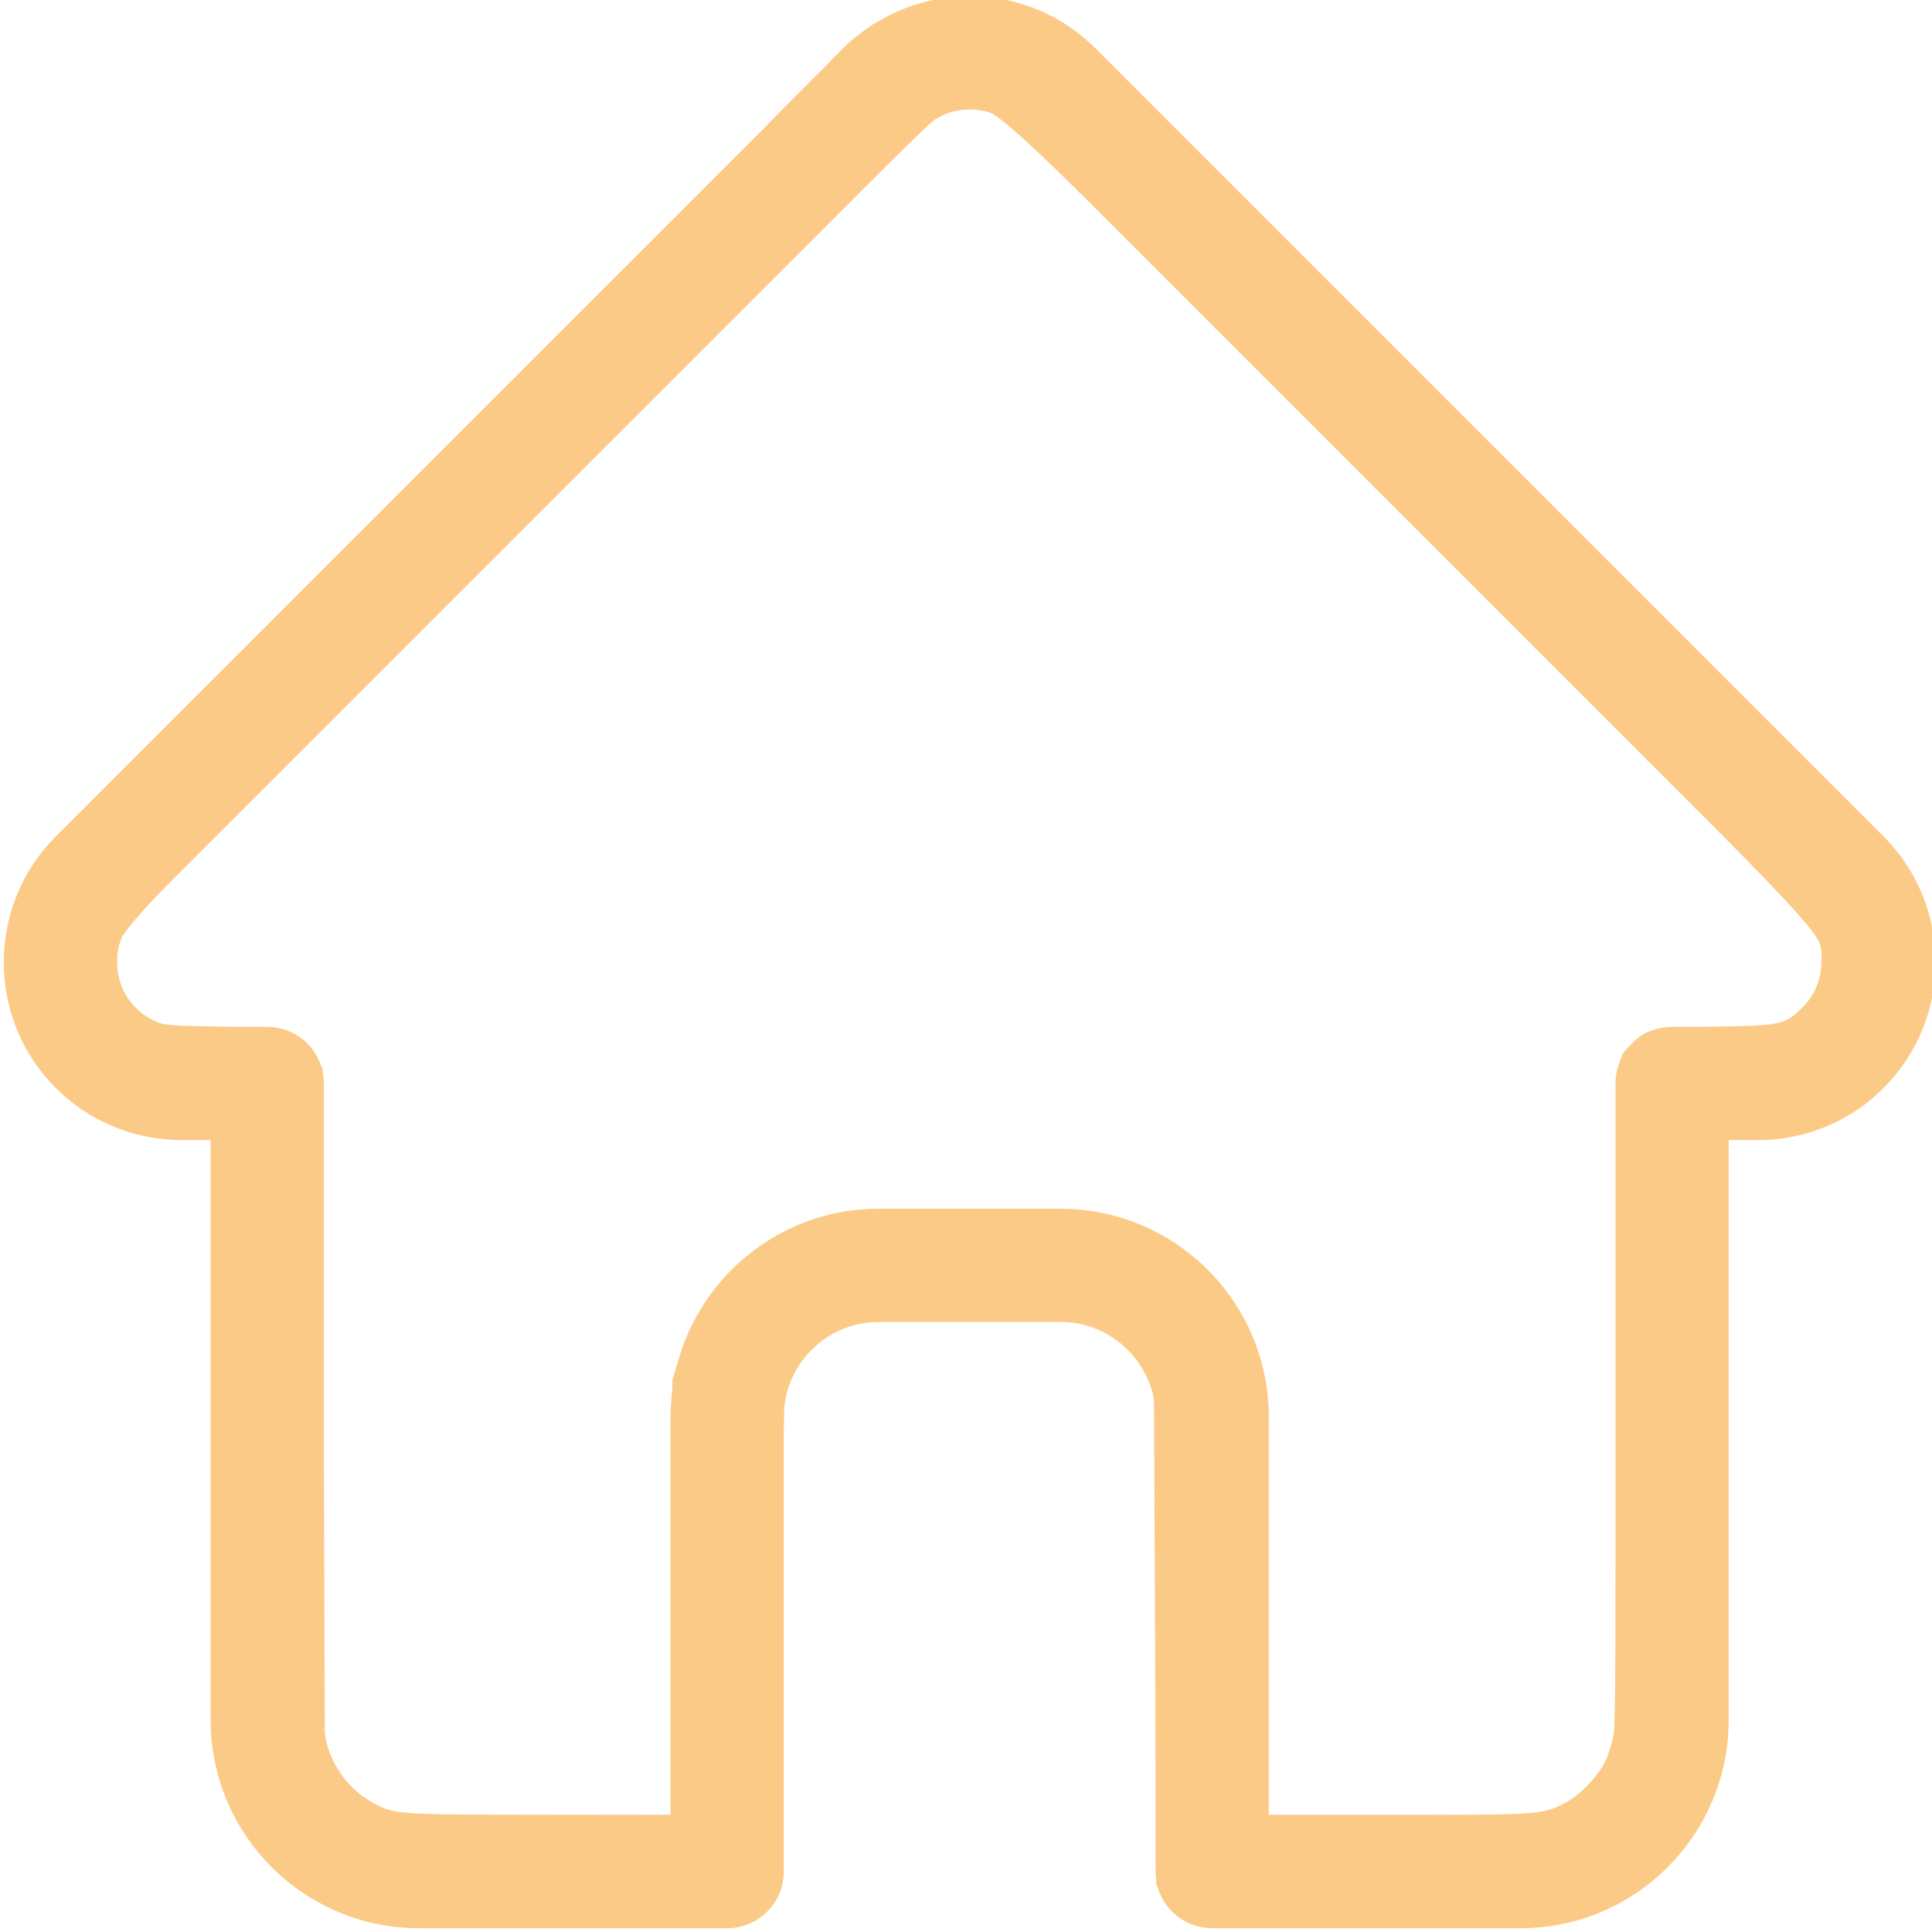 <?xml version="1.0" encoding="UTF-8" standalone="no"?>
<svg
   xmlns:dc="http://purl.org/dc/elements/1.1/"
   xmlns:cc="http://creativecommons.org/ns#"
   xmlns:rdf="http://www.w3.org/1999/02/22-rdf-syntax-ns#"
   xmlns:svg="http://www.w3.org/2000/svg"
   xmlns="http://www.w3.org/2000/svg"
   xmlns:sodipodi="http://sodipodi.sourceforge.net/DTD/sodipodi-0.dtd"
   xmlns:inkscape="http://www.inkscape.org/namespaces/inkscape"
   height="511pt"
   viewBox="0 1 511 511.999"
   width="511pt"
   version="1.1"
   id="svg4"
   sodipodi:docname="home-v2.svg"
   inkscape:version="1.0.2 (e86c870879, 2021-01-15, custom)">
  <defs
     id="defs8" />
  <sodipodi:namedview
     pagecolor="#ffffff"
     bordercolor="#666666"
     borderopacity="1"
     objecttolerance="10"
     gridtolerance="10"
     guidetolerance="10"
     inkscape:pageopacity="0"
     inkscape:pageshadow="2"
     inkscape:window-width="1920"
     inkscape:window-height="1017"
     id="namedview6"
     showgrid="false"
     inkscape:zoom="0.7071068"
     inkscape:cx="743.6459"
     inkscape:cy="127.88619"
     inkscape:window-x="1272"
     inkscape:window-y="-8"
     inkscape:window-maximized="1"
     inkscape:current-layer="svg4"
     inkscape:document-rotation="0" />
  <path
     d="m498.699 222.695c-.016-.012-.027-.027-.039-.039l-208.855-208.848c-8.902-8.906-20.738-13.809-33.328-13.809-12.59 0-24.426 4.902-33.332 13.809l-208.746 208.742c-.07.07-.145.145-.211.215-18.281 18.387-18.25 48.219.09 66.559 8.379 8.383 19.441 13.234 31.273 13.746.484.047.969.07 1.457.07h8.32v153.695c0 30.418 24.75 55.164 55.168 55.164h81.711c8.285 0 15-6.719 15-15v-120.5c0-13.879 11.293-25.168 25.172-25.168h48.195c13.879 0 25.168 11.289 25.168 25.168v120.5c0 8.281 6.715 15 15 15h81.711c30.422 0 55.168-24.746 55.168-55.164v-153.695h7.719c12.586 0 24.422-4.902 33.332-13.812 18.359-18.367 18.367-48.254.027-66.633zm-21.242 45.422c-3.238 3.238-7.543 5.023-12.117 5.023h-22.719c-8.285 0-15 6.715-15 15v168.695c0 13.875-11.289 25.164-25.168 25.164h-66.711v-105.5c0-30.418-24.746-55.168-55.168-55.168h-48.195c-30.422 0-55.172 24.75-55.172 55.168v105.5h-66.711c-13.875 0-25.168-11.289-25.168-25.164v-168.695c0-8.285-6.715-15-15-15h-22.328c-.234-.016-.465-.027-.703-.031-4.469-.078-8.66-1.852-11.801-4.996-6.68-6.68-6.68-17.551 0-24.234.004 0 .004-.004.008-.008l.012-.012 208.848-208.84c3.234-3.238 7.535-5.02 12.113-5.02 4.574 0 8.875 1.781 12.113 5.02l208.801 208.797c.031.031.066.062.098.094 6.645 6.691 6.633 17.539-.031 24.207zm0 0"
     id="path2"
     style="fill:#fcca87;fill-opacity:1;stroke:none" />
  <path
     style="fill:#fcca87;stroke:none;stroke-width:0.802;fill-opacity:1;stroke-opacity:1"
     d="m 134.943,678.486 c -26.318,-4.805 -48.757,-24.33 -56.603,-49.255 -0.902,-2.866 -1.935,-6.112 -2.296,-7.214 C 75.683,620.915 75.199,570.957 74.967,511 L 74.546,401.987 63.324,401.474 C 50.603,400.893 44.733,399.412 34.824,394.284 20.829,387.041 10.034,374.281 4.718,358.702 1.59,349.534 1.06,334.335 3.527,324.562 5.641,316.189 9.471,308.066 14.263,301.791 16.283,299.145 82.254,232.729 160.865,154.2 314.696,0.528 306.943,7.887 320.227,2.936 c 8.002,-2.982 15.544,-4.03 25.384,-3.526 12.809,0.657 22.33,3.986 32.73,11.445 2.645,1.897 69.593,68.314 148.773,147.593 l 143.963,144.144 3.753,7.396 c 5.299,10.442 7.082,17.719 7.124,29.076 0.041,11.205 -1.406,17.613 -6.241,27.654 -6.1,12.665 -16.289,22.86 -28.847,28.86 -8.544,4.083 -14.039,5.293 -26.227,5.776 l -10.997,0.436 -0.274,107.509 c -0.302,118.457 0.016,110.989 -5.289,124.217 -8.55,21.322 -26.881,37.623 -49.394,43.923 -6.341,1.774 -7.103,1.798 -68.015,2.08 -67.843,0.315 -65.895,0.439 -72.013,-4.603 -1.6,-1.319 -3.752,-4.111 -4.784,-6.206 l -1.875,-3.808 -0.401,-86.988 -0.401,-86.988 -2.748,-5.593 c -4.754,-9.675 -13.52,-16.531 -23.943,-18.726 -2.75,-0.579 -16.472,-0.895 -38.908,-0.895 -37.291,0 -39.552,0.205 -47.635,4.325 -7.731,3.94 -14.931,13.366 -16.972,22.219 -0.518,2.245 -0.819,33.639 -0.834,86.878 -0.016,54.894 -0.307,84.383 -0.853,86.349 -1.178,4.243 -5.451,9.503 -9.62,11.843 l -3.57,2.004 -60.518,0.138 c -48.81,0.111 -61.705,-0.078 -66.651,-0.981 z m 102.099,-114.783 0.232,-76.75 2.242,-7.175 c 8.067,-25.811 27.289,-44.406 52.801,-51.078 6.3,-1.648 8.783,-1.761 45.087,-2.061 40.353,-0.333 47.278,0.043 57.769,3.135 25.144,7.413 45.055,29.264 50.428,55.34 1.11,5.385 1.273,15.751 1.273,80.758 v 74.58 h 46.323 c 50.369,0 51.385,-0.078 59.634,-4.567 5.101,-2.776 11.487,-9.617 13.88,-14.869 1.055,-2.316 2.295,-6.555 2.756,-9.421 0.554,-3.446 0.84,-43.967 0.844,-119.66 0.006,-126.343 -0.359,-117.435 5.056,-123.085 5.63,-5.874 6.639,-6.095 29.818,-6.548 23.49,-0.459 24.624,-0.702 30.613,-6.566 4.603,-4.506 6.936,-10.106 6.946,-16.674 0.016,-10.345 10.377,0.712 -144.8,-154.534 C 339.498,26.013 352.294,37.898 340.875,38.643 337.067,38.892 333.809,39.648 331.449,40.83 328.822,42.145 289.458,81.008 186.601,183.836 29.946,340.446 41.287,328.299 41.306,339.464 c 0.016,9.033 4.716,16.685 12.65,20.594 3.554,1.751 4.879,1.872 24.597,2.252 19.9,0.383 20.999,0.486 24.349,2.272 4.141,2.209 6.837,4.949 9.199,9.35 l 1.721,3.206 0.401,119.075 0.401,119.075 2.994,6.057 c 3.178,6.43 7.383,10.959 13.509,14.548 7.466,4.375 8.445,4.45 59.019,4.507 l 46.665,0.053 0.232,-76.75 z"
     id="path843"
     transform="matrix(0.751,0,0,0.751,-0.499,1)" />
  <path
     style="fill:#fcca87;stroke:none;stroke-width:0.1;fill-opacity:1"
     d=""
     id="path845"
     transform="matrix(0.751,0,0,0.751,-0.499,1)" />
  <path
     style="fill:#fcca87;stroke:none;stroke-width:0.1;fill-opacity:1"
     d="m 284.991,29.694 c 14.166,-14.148 15.716,-15.637 18.605,-17.874 1.966,-1.523 5.543,-3.966 5.65,-3.859 0.024,0.024 -0.419,0.4 -0.984,0.836 -3.716,2.861 -10.646,9.167 -20.412,18.573 -3.384,3.259 -14.384,14.013 -15.883,15.527 -0.55,0.556 -1.046,1.01 -1.102,1.009 -0.056,-6.59e-4 6.3,-6.396 14.126,-14.211 z"
     id="path847"
     transform="matrix(0.751,0,0,0.751,-0.499,1)" />
  <path
     style="fill:#fcca87;stroke:none;stroke-width:0.1;fill-opacity:1"
     d="m 288.097,26.705 c 5.897,-5.888 11.374,-11.292 12.172,-12.007 0.798,-0.715 1.62,-1.463 1.826,-1.662 0.206,-0.199 0.393,-0.343 0.416,-0.32 0.023,0.023 0.133,-0.076 0.246,-0.22 0.113,-0.144 0.231,-0.259 0.262,-0.256 0.031,0.003 0.596,-0.397 1.255,-0.889 0.659,-0.492 1.775,-1.287 2.48,-1.768 0.705,-0.481 1.338,-0.944 1.407,-1.029 0.069,-0.085 0.127,-0.112 0.128,-0.06 0.002,0.052 0.065,0.013 0.141,-0.087 0.076,-0.1 0.164,-0.138 0.197,-0.086 0.033,0.053 -0.38,0.448 -0.917,0.879 -2.215,1.778 -6.517,5.53 -7.824,6.824 -0.35,0.346 -0.665,0.63 -0.701,0.631 -0.036,10e-4 -0.67,0.58 -1.408,1.287 -0.738,0.707 -1.353,1.281 -1.365,1.276 -0.089,-0.037 -8.86,8.378 -14.761,14.163 -2.224,2.18 -4.095,3.978 -4.158,3.996 -0.063,0.018 4.709,-4.784 10.606,-10.673 z"
     id="path849"
     transform="matrix(0.751,0,0,0.751,-0.499,1)" />
  <path
     style="fill:#fcca87;stroke:none;stroke-width:0.1;fill-opacity:1"
     d="m 433.931,64.889 c -11.489,-11.527 -46.896,-46.442 -52.525,-51.795 -0.977,-0.929 -1.756,-1.709 -1.732,-1.734 0.057,-0.057 2.149,1.621 3.709,2.975 1.294,1.123 53.472,53.216 53.304,53.217 -0.056,2e-4 -1.295,-1.198 -2.755,-2.663 z"
     id="path855"
     transform="matrix(0.751,0,0,0.751,-0.499,1)" />
  <path
     style="fill:#fcca87;fill-opacity:1;stroke:none;stroke-width:0.006;stroke-opacity:1"
     d="m 293.348,21.476 c 0.098,-0.097 0.579,-0.573 1.068,-1.057 2.902,-2.873 4.895,-4.825 5.667,-5.552 0.055,-0.052 0.271,-0.248 0.479,-0.435 0.585,-0.526 1.227,-1.11 1.344,-1.222 l 0.045,-0.043 h 0.539 0.539 l -0.321,0.283 c -1.259,1.11 -2.176,1.945 -2.751,2.504 -0.404,0.392 -0.705,0.667 -0.767,0.698 -0.085,0.043 -0.583,0.497 -1.447,1.321 -0.87,0.83 -1.275,1.207 -1.341,1.249 -0.076,0.048 -0.426,0.366 -1.151,1.046 -0.283,0.266 -1.1,1.038 -1.347,1.273 l -0.116,0.111 -0.31,-6.3e-5 -0.31,-6.2e-5 0.179,-0.177 z"
     id="path857"
     transform="matrix(0.751,0,0,0.751,-0.499,1)" />
  <path
     style="fill:#fcca87;fill-opacity:1;stroke:none;stroke-width:0.006;stroke-opacity:1"
     d="m 293.101,21.615 c 0.062,-0.063 1.741,-1.725 2.214,-2.191 2.982,-2.94 4.699,-4.578 5.996,-5.721 0.388,-0.342 0.615,-0.535 0.628,-0.535 0.005,0 0.009,9.28e-4 0.007,0.002 -0.001,0.001 -0.046,0.043 -0.1,0.092 -0.183,0.17 -0.587,0.538 -1.272,1.157 -0.407,0.367 -0.491,0.445 -0.669,0.614 -1.007,0.961 -2.82,2.74 -6.368,6.252 l -0.372,0.368 h -0.051 -0.051 z"
     id="path859"
     transform="matrix(0.751,0,0,0.751,-0.499,1)" />
  <path
     style="fill:#fcca87;fill-opacity:1;stroke:none;stroke-width:0.006;stroke-opacity:1"
     d="m 295.565,19.096 c 1.407,-1.406 2.651,-2.647 2.765,-2.757 1.155,-1.116 2.21,-2.067 3.437,-3.098 l 0.087,-0.073 0.035,6.9e-5 0.035,6.9e-5 -0.022,0.017 c -0.131,0.103 -0.832,0.72 -1.243,1.094 -1.227,1.116 -3.119,2.936 -5.486,5.276 -0.661,0.654 -2.009,1.989 -2.06,2.041 -0.052,0.053 -0.058,0.057 -0.081,0.057 l -0.025,-1.9e-5 z"
     id="path861"
     transform="matrix(0.751,0,0,0.751,-0.499,1)" />
  <path
     style="fill:#fcca87;fill-opacity:1;stroke:none;stroke-width:0.006;stroke-opacity:1"
     d="m 293.855,21.639 c 0.009,-0.008 0.189,-0.178 0.401,-0.377 1.915,-1.803 3.247,-3.044 4.881,-4.546 0.038,-0.035 0.103,-0.092 0.146,-0.127 0.118,-0.099 0.254,-0.223 0.512,-0.47 0.28,-0.268 1.874,-1.709 2.886,-2.609 0.297,-0.264 0.384,-0.339 0.399,-0.34 0.019,-0.002 0.019,-0.002 -0.011,0.026 -0.017,0.015 -0.141,0.126 -0.277,0.246 -2.237,1.976 -5.206,4.707 -8.527,7.845 -0.321,0.304 -0.393,0.368 -0.407,0.368 h -0.017 z"
     id="path863"
     transform="matrix(0.751,0,0,0.751,-0.499,1)" />
  <path
     style="fill:#fcca87;fill-opacity:1;stroke:none;stroke-width:0.006;stroke-opacity:1"
     d="m 297.381,18.326 c 0,-0.003 0.753,-0.718 0.983,-0.934 0.471,-0.442 0.803,-0.736 0.83,-0.736 0.003,0 -0.016,0.019 -0.042,0.042 -0.173,0.157 -1.242,1.143 -1.595,1.471 -0.154,0.143 -0.177,0.164 -0.177,0.156 z"
     id="path865"
     transform="matrix(0.751,0,0,0.751,-0.499,1)" />
  <path
     style="fill:#fcca87;fill-opacity:1;stroke:none;stroke-width:0.006;stroke-opacity:1"
     d="m 295.668,18.993 c 1.464,-1.463 2.733,-2.728 2.821,-2.813 0.241,-0.231 0.361,-0.345 0.451,-0.43 0.029,-0.027 0.098,-0.092 0.153,-0.144 0.055,-0.052 0.123,-0.115 0.151,-0.141 0.028,-0.026 0.091,-0.084 0.141,-0.13 0.145,-0.135 0.152,-0.142 0.306,-0.283 0.266,-0.243 0.709,-0.641 0.764,-0.686 0.012,-0.01 0.037,-0.032 0.056,-0.05 0.019,-0.018 0.046,-0.042 0.059,-0.053 0.014,-0.012 0.036,-0.031 0.05,-0.044 0.014,-0.013 0.045,-0.039 0.069,-0.059 0.049,-0.04 0.129,-0.111 0.172,-0.151 0.015,-0.014 0.037,-0.033 0.047,-0.041 0.017,-0.013 0.316,-0.27 0.366,-0.315 0.012,-0.011 0.046,-0.04 0.076,-0.065 0.03,-0.025 0.058,-0.049 0.063,-0.053 0.012,-0.011 0.122,-0.106 0.187,-0.16 0.029,-0.025 0.097,-0.081 0.15,-0.126 l 0.097,-0.082 h 0.591 c 0.325,0 0.591,0.001 0.591,0.003 0,0.001 -0.116,0.105 -0.258,0.23 -1.106,0.975 -1.927,1.718 -2.496,2.256 -0.236,0.224 -0.307,0.293 -0.176,0.174 0.481,-0.438 0.89,-0.809 1.459,-1.321 0.952,-0.856 1.382,-1.238 1.483,-1.317 l 0.033,-0.026 2.235,-5.1e-5 2.235,-5.1e-5 v 4.243 4.243 h -6.833 -6.833 l 0.05,-0.048 c 0.029,-0.028 0.035,-0.034 0.013,-0.015 -0.058,0.051 -0.077,0.064 -0.09,0.062 -0.009,-0.002 0.043,-0.054 0.204,-0.206 0.119,-0.112 0.363,-0.342 0.543,-0.51 0.463,-0.436 1.271,-1.193 1.613,-1.512 0.307,-0.286 0.375,-0.352 0.288,-0.275 -0.029,0.026 -0.065,0.055 -0.078,0.065 -0.095,0.07 -0.288,0.241 -0.589,0.52 -0.496,0.461 -1.058,0.99 -1.671,1.573 l -0.364,0.346 h -0.395 -0.395 l 2.662,-2.66 z m 0.369,-0.283 c 0.006,-0.007 0.01,-0.013 0.008,-0.013 -0.002,0 -0.008,0.006 -0.015,0.013 -0.006,0.007 -0.01,0.013 -0.008,0.013 0.002,0 0.008,-0.006 0.015,-0.013 z m 1.03,-0.085 c 0.008,-0.009 0.013,-0.016 0.012,-0.016 -0.002,0 -0.01,0.007 -0.018,0.016 -0.008,0.009 -0.013,0.016 -0.012,0.016 0.002,0 0.01,-0.007 0.018,-0.016 z m 0.106,-0.1 c 0.019,-0.019 0.033,-0.034 0.031,-0.034 -0.002,0 -0.018,0.015 -0.037,0.034 -0.019,0.019 -0.033,0.034 -0.031,0.034 0.002,0 0.018,-0.015 0.037,-0.034 z m 0.207,-0.196 c 0,-0.005 -0.094,0.082 -0.132,0.121 -0.019,0.02 0.003,0.001 0.049,-0.041 0.046,-0.042 0.083,-0.079 0.083,-0.08 z"
     id="path867"
     transform="matrix(0.751,0,0,0.751,-0.499,1)" />
  <path
     style="fill:#fcca87;fill-opacity:1;stroke:none;stroke-width:0.006;stroke-opacity:1"
     d="m 300.431,15.515 c 0.326,-0.312 1.302,-1.194 2.207,-1.993 0.121,-0.106 0.259,-0.23 0.308,-0.274 0.052,-0.047 0.094,-0.08 0.101,-0.08 0.012,0 0.011,0.001 -0.004,0.017 -0.009,0.009 -0.034,0.031 -0.054,0.048 -0.173,0.144 -1.611,1.432 -2.397,2.146 -0.113,0.103 -0.207,0.186 -0.21,0.186 -0.003,-1.36e-4 0.019,-0.023 0.049,-0.051 z"
     id="path869"
     transform="matrix(0.751,0,0,0.751,-0.499,1)" />
  <path
     style="fill:#fcca87;fill-opacity:1;stroke:none;stroke-width:0.006;stroke-opacity:1"
     d="m 294.237,20.418 c 3.362,-3.357 4.221,-4.213 4.402,-4.386 1.029,-0.98 1.886,-1.749 3.025,-2.713 l 0.178,-0.151 0.609,-8.3e-5 c 0.486,-6.6e-5 0.608,0.002 0.605,0.008 -0.004,0.006 -0.003,0.006 0.004,0 0.007,-0.006 0.465,-0.008 2.246,-0.008 h 2.238 v 4.243 4.243 h -6.833 c -6.434,0 -6.832,-6.2e-4 -6.824,-0.011 0.008,-0.01 0.008,-0.01 -0.007,0 -0.009,0.006 -0.023,0.011 -0.031,0.01 -0.018,-3.57e-4 -0.054,0.035 0.408,-0.401 0.481,-0.453 1.083,-1.019 1.628,-1.527 0.27,-0.253 0.503,-0.471 0.517,-0.485 l 0.025,-0.025 -0.038,0.028 c -0.166,0.125 -1.013,0.912 -2.276,2.114 l -0.31,0.295 -0.401,2.5e-4 -0.401,2.51e-4 1.237,-1.235 z m 6.143,-4.85 c 0,-0.004 -0.082,0.07 -0.1,0.09 -0.009,0.01 0.01,-0.006 0.042,-0.035 0.032,-0.029 0.058,-0.054 0.058,-0.055 z"
     id="path871"
     transform="matrix(0.751,0,0,0.751,-0.499,1)" />
  <path
     style="fill:#fcca87;fill-opacity:1;stroke:none;stroke-width:0.006;stroke-opacity:1"
     d="m 293.811,21.651 c 0,-0.003 0.568,-0.544 0.971,-0.924 0.84,-0.794 1.516,-1.417 1.525,-1.407 0.002,0.002 -0.301,0.287 -0.672,0.635 -0.983,0.921 -1.635,1.534 -1.724,1.622 -0.043,0.043 -0.083,0.077 -0.089,0.077 -0.006,0 -0.011,-0.001 -0.011,-0.003 z"
     id="path873"
     transform="matrix(0.751,0,0,0.751,-0.499,1)" />
  <path
     style="fill:#fcca87;fill-opacity:1;stroke:none;stroke-width:0.004;stroke-opacity:1"
     d="m 293.106,21.72 0.06,-0.061 -0.051,-4.14e-4 c -0.028,-2.26e-4 -0.066,-0.002 -0.085,-0.003 l -0.035,-0.003 1.773,-1.769 c 0.975,-0.973 2.072,-2.067 2.437,-2.431 0.365,-0.364 0.732,-0.73 0.815,-0.814 l 0.151,-0.152 h 2.612 2.612 v 2.646 2.646 l -4.825,-3.9e-5 -4.825,-4e-5 0.07,-0.068 c 0.041,-0.04 0.065,-0.066 0.058,-0.063 -0.008,0.004 -0.023,0.006 -0.043,0.005 -0.017,-1.95e-4 -0.035,0.001 -0.041,0.003 -0.005,0.002 -0.038,0.03 -0.073,0.063 l -0.063,0.06 h -0.304 -0.304 z m 3.244,-2.436 c 0.014,-0.015 0.016,-0.017 0.006,-0.009 -0.034,0.028 -0.047,0.039 -0.047,0.042 0,0.005 0.02,-0.011 0.041,-0.033 z"
     id="path875"
     transform="matrix(0.751,0,0,0.751,-0.499,1)" />
  <path
     style="fill:#fcca87;fill-opacity:1;stroke:none;stroke-width:0.004;stroke-opacity:1"
     d="m 293.1,21.722 0.058,-0.058 -0.058,-0.003 c -0.032,-0.001 -0.069,-0.004 -0.083,-0.005 l -0.025,-0.003 1.98,-1.975 c 1.089,-1.086 2.254,-2.249 2.589,-2.583 l 0.609,-0.608 2.612,-1.25e-4 2.612,-1.24e-4 v 2.646 2.646 h -4.826 -4.826 l 0.062,-0.061 c 0.034,-0.034 0.061,-0.062 0.061,-0.063 -9.4e-4,-9.34e-4 -0.019,-4.21e-4 -0.04,0.001 l -0.038,0.003 -0.026,0.022 c -0.014,0.012 -0.044,0.039 -0.066,0.06 l -0.04,0.038 h -0.308 -0.308 z"
     id="path877"
     transform="matrix(0.751,0,0,0.751,-0.499,1)" />
</svg>
